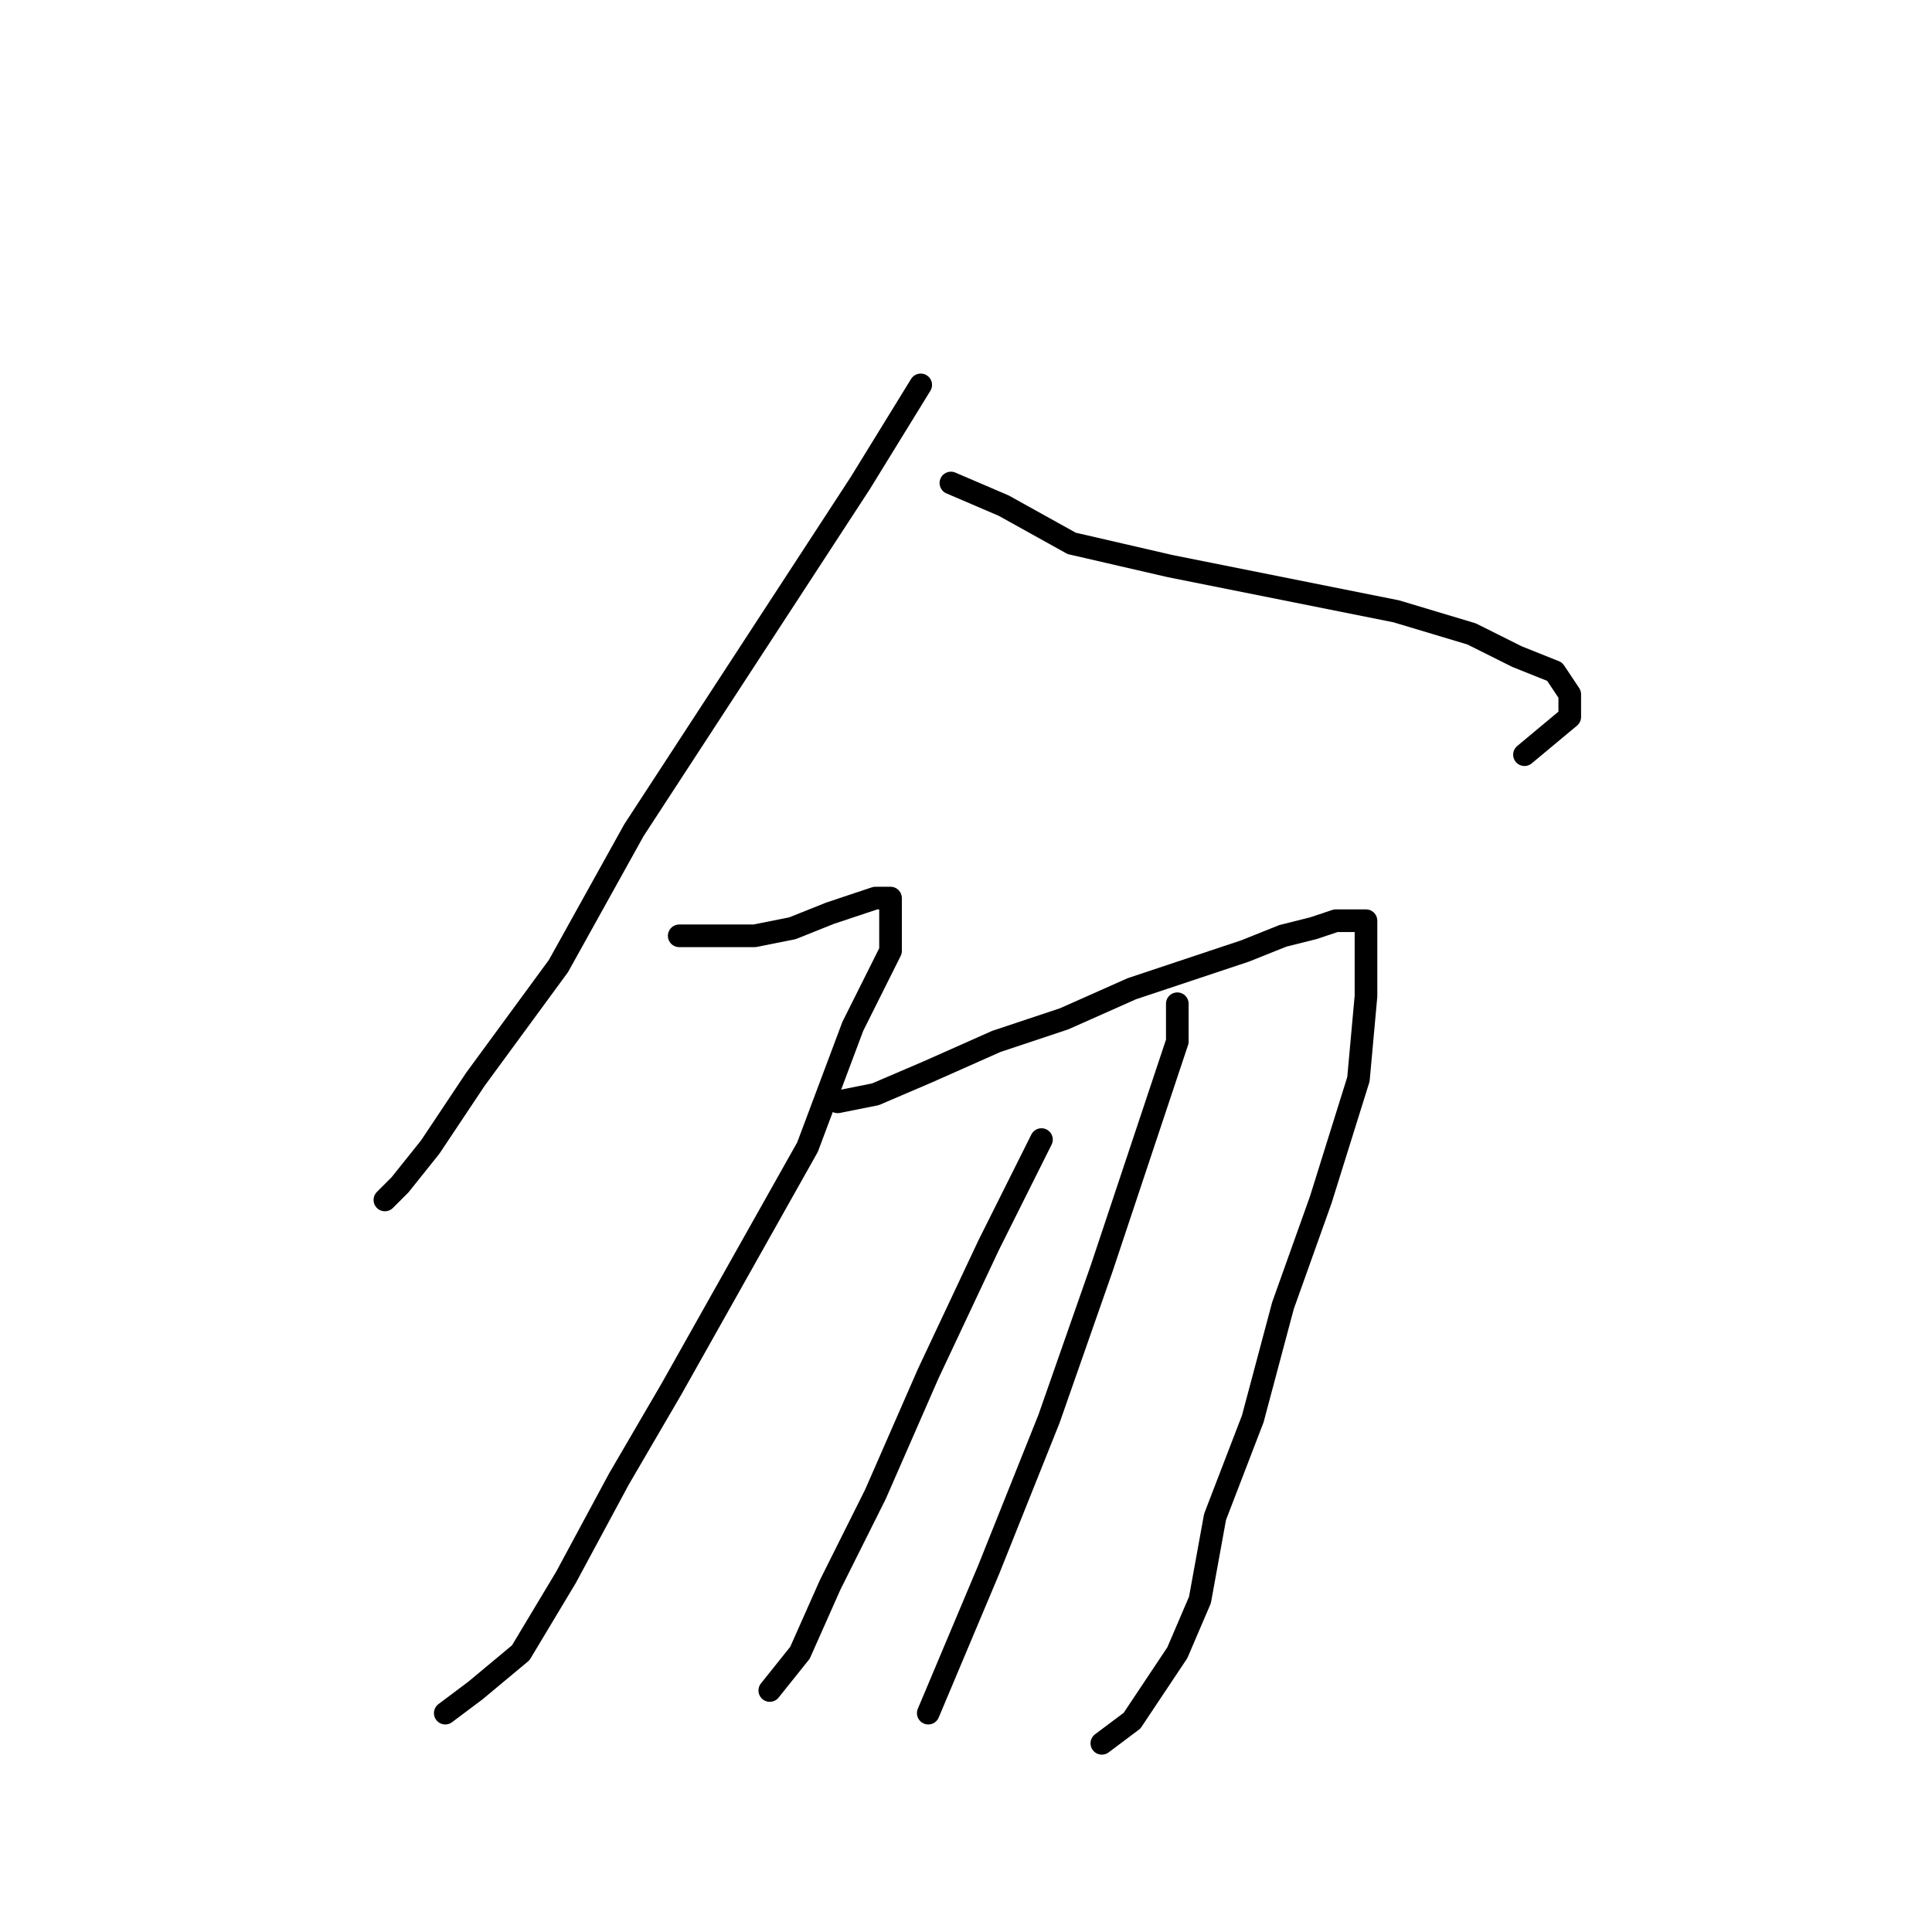 <?xml version="1.0" standalone="no"?>
    <svg width="256" height="256" xmlns="http://www.w3.org/2000/svg" version="1.1">
    <polyline stroke="black" stroke-width="3" stroke-linecap="round" fill="transparent" stroke-linejoin="round" points="122 51 114 64 99 87 84 110 74 128 63 143 57 152 53 157 51 159 51 159 " />
        <polyline stroke="black" stroke-width="3" stroke-linecap="round" fill="transparent" stroke-linejoin="round" points="126 64 133 67 142 72 155 75 170 78 185 81 195 84 201 87 206 89 208 92 208 95 202 100 202 100 " />
        <polyline stroke="black" stroke-width="3" stroke-linecap="round" fill="transparent" stroke-linejoin="round" points="90 124 95 124 100 124 105 123 110 121 113 120 116 119 117 119 118 119 118 126 113 136 107 152 98 168 89 184 82 196 75 209 69 219 63 224 59 227 59 227 " />
        <polyline stroke="black" stroke-width="3" stroke-linecap="round" fill="transparent" stroke-linejoin="round" points="111 146 116 145 123 142 132 138 141 135 150 131 159 128 165 126 170 124 174 123 177 122 179 122 180 122 181 122 181 125 181 132 180 143 175 159 170 173 166 188 161 201 159 212 156 219 152 225 150 228 146 231 146 231 " />
        <polyline stroke="black" stroke-width="3" stroke-linecap="round" fill="transparent" stroke-linejoin="round" points="138 151 131 165 123 182 116 198 110 210 106 219 102 224 102 224 " />
        <polyline stroke="black" stroke-width="3" stroke-linecap="round" fill="transparent" stroke-linejoin="round" points="156 133 156 138 152 150 146 168 139 188 131 208 123 227 123 227 " />
        </svg>